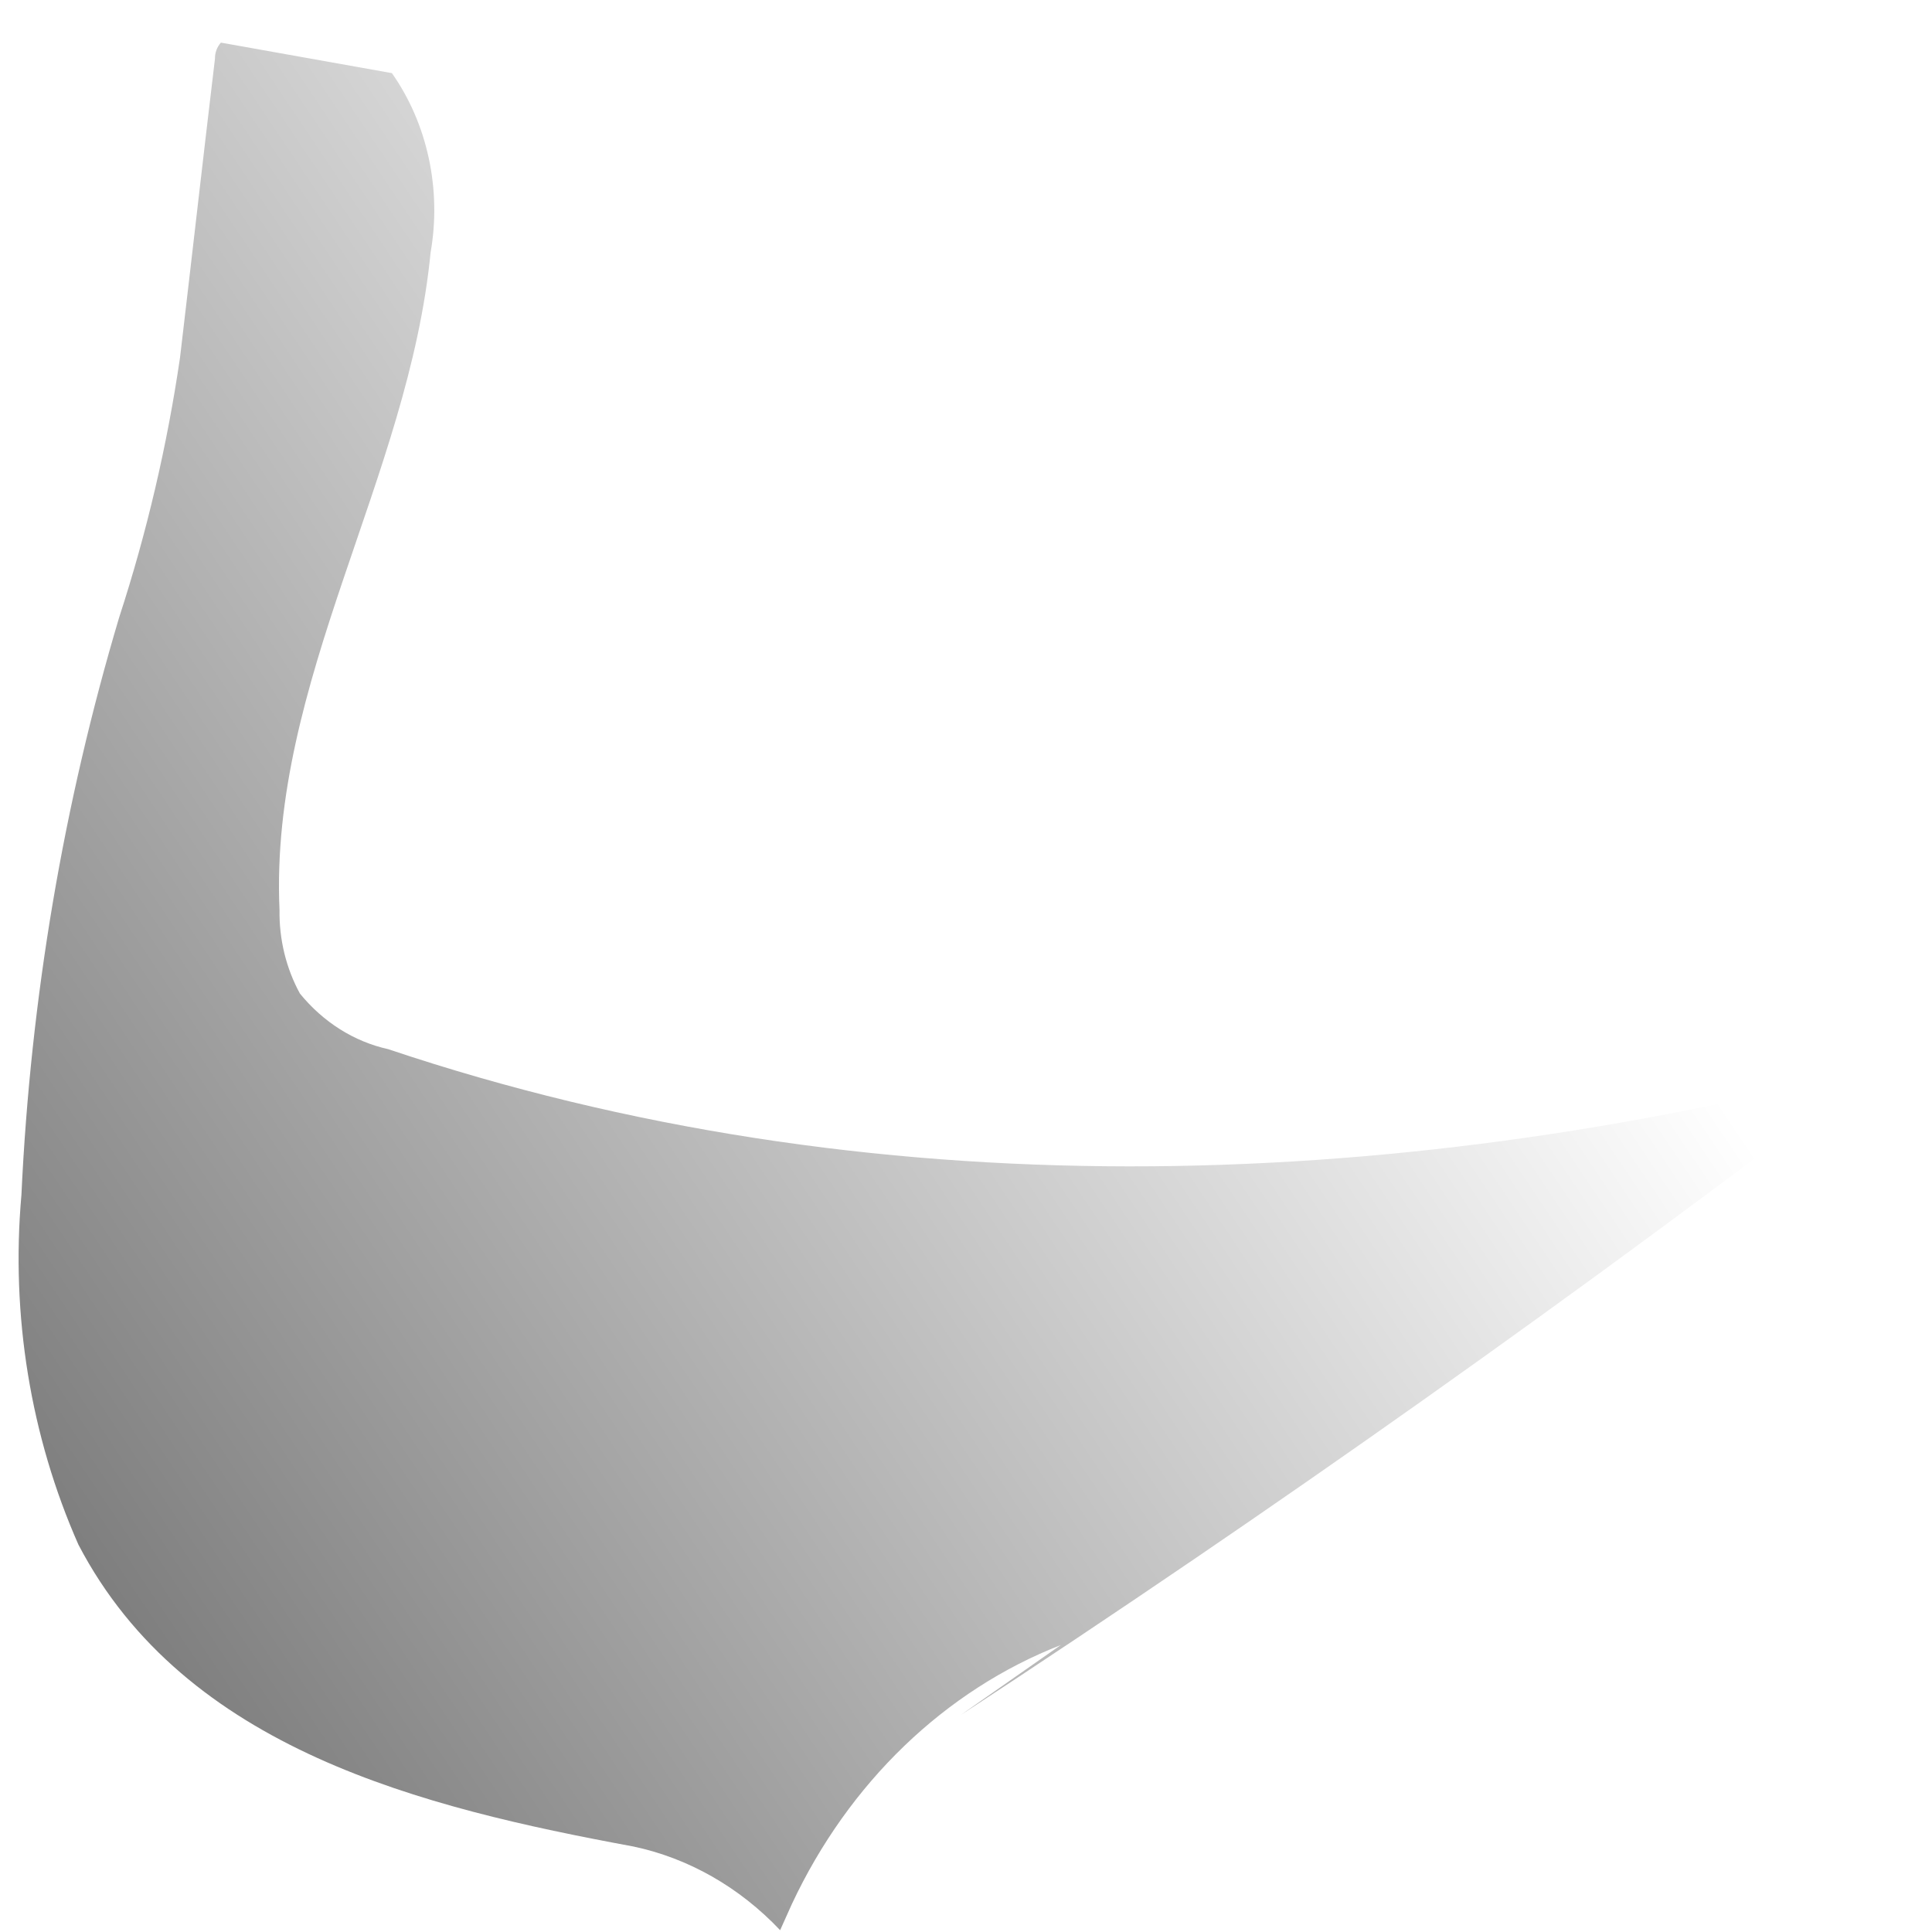 <?xml version="1.0" encoding="UTF-8" standalone="no"?><svg width='34' height='34' viewBox='0 0 34 34' fill='none' xmlns='http://www.w3.org/2000/svg'>
<path d='M16.908 30.181L18.668 28.95C16.628 29.746 14.937 31.374 13.937 33.505L13.729 33.968C13.013 33.211 12.116 32.7 11.145 32.495C7.445 31.811 3.263 30.791 1.38 27.183C0.537 25.276 0.189 23.145 0.377 21.03C0.538 17.569 1.117 14.148 2.099 10.859C2.582 9.377 2.94 7.849 3.168 6.294C3.376 4.537 3.575 2.77 3.783 1.034C3.782 0.982 3.791 0.929 3.809 0.881C3.827 0.832 3.854 0.788 3.887 0.75V0.75L6.897 1.287C7.207 1.728 7.428 2.238 7.545 2.782C7.663 3.327 7.674 3.893 7.578 4.442C7.19 8.418 4.739 11.995 4.919 16.013C4.911 16.531 5.036 17.042 5.278 17.485C5.688 17.988 6.232 18.331 6.83 18.463C15.281 21.303 24.412 21.019 33.005 18.779C27.768 22.783 22.403 26.584 16.908 30.181Z' fill='url(#paint0_linear_47_322)'/>
<defs>
<linearGradient id='paint0_linear_47_322' x1='-12.739' y1='35.556' x2='24.429' y2='10.605' gradientUnits='userSpaceOnUse'>
<stop offset='0.01'/>
<stop offset='0.13' stop-opacity='0.69'/>
<stop offset='1' stop-opacity='0'/>
</linearGradient>
</defs>
</svg>
